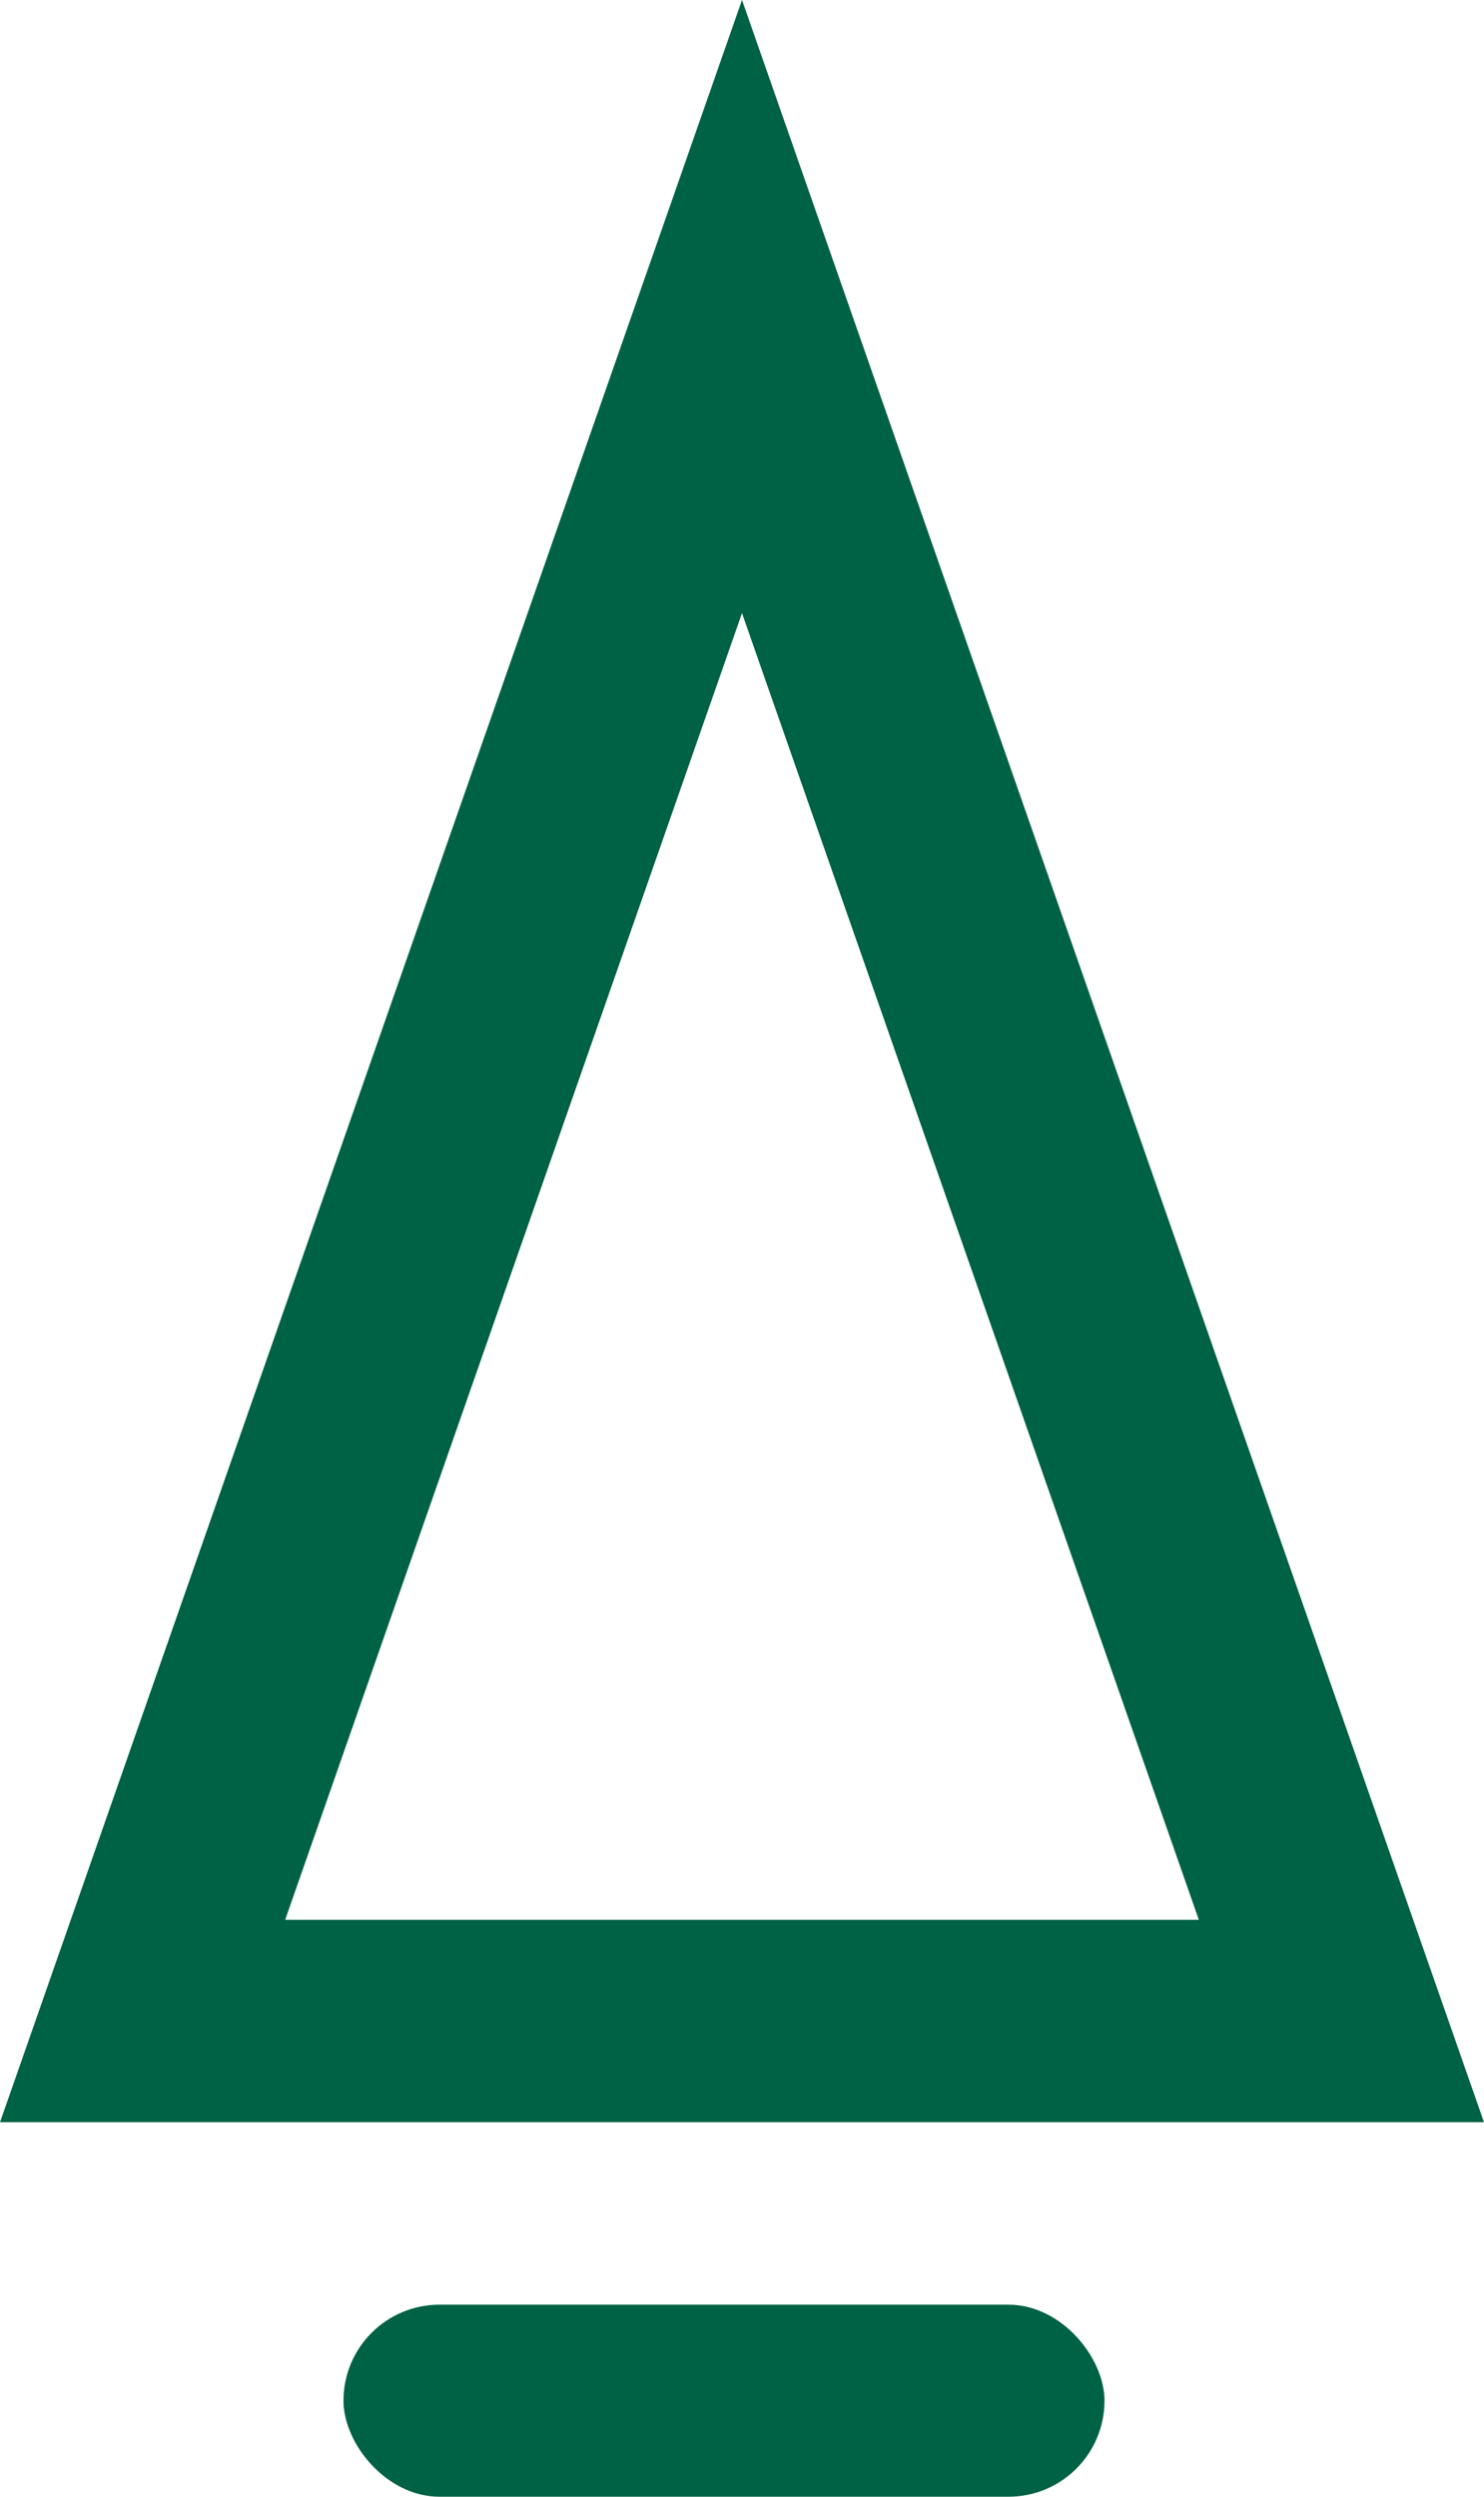 <svg width="22" height="37" viewBox="0 0 22 37" fill="none" xmlns="http://www.w3.org/2000/svg">
<path d="M12.41 29.95H11.09H10.91H9.59H2.114L11 4.543L19.886 29.95H12.41Z" stroke="#006244" stroke-width="3"/>
<rect x="5.092" y="34.154" width="11.282" height="2.846" rx="1.423" fill="#006244"/>
</svg>
